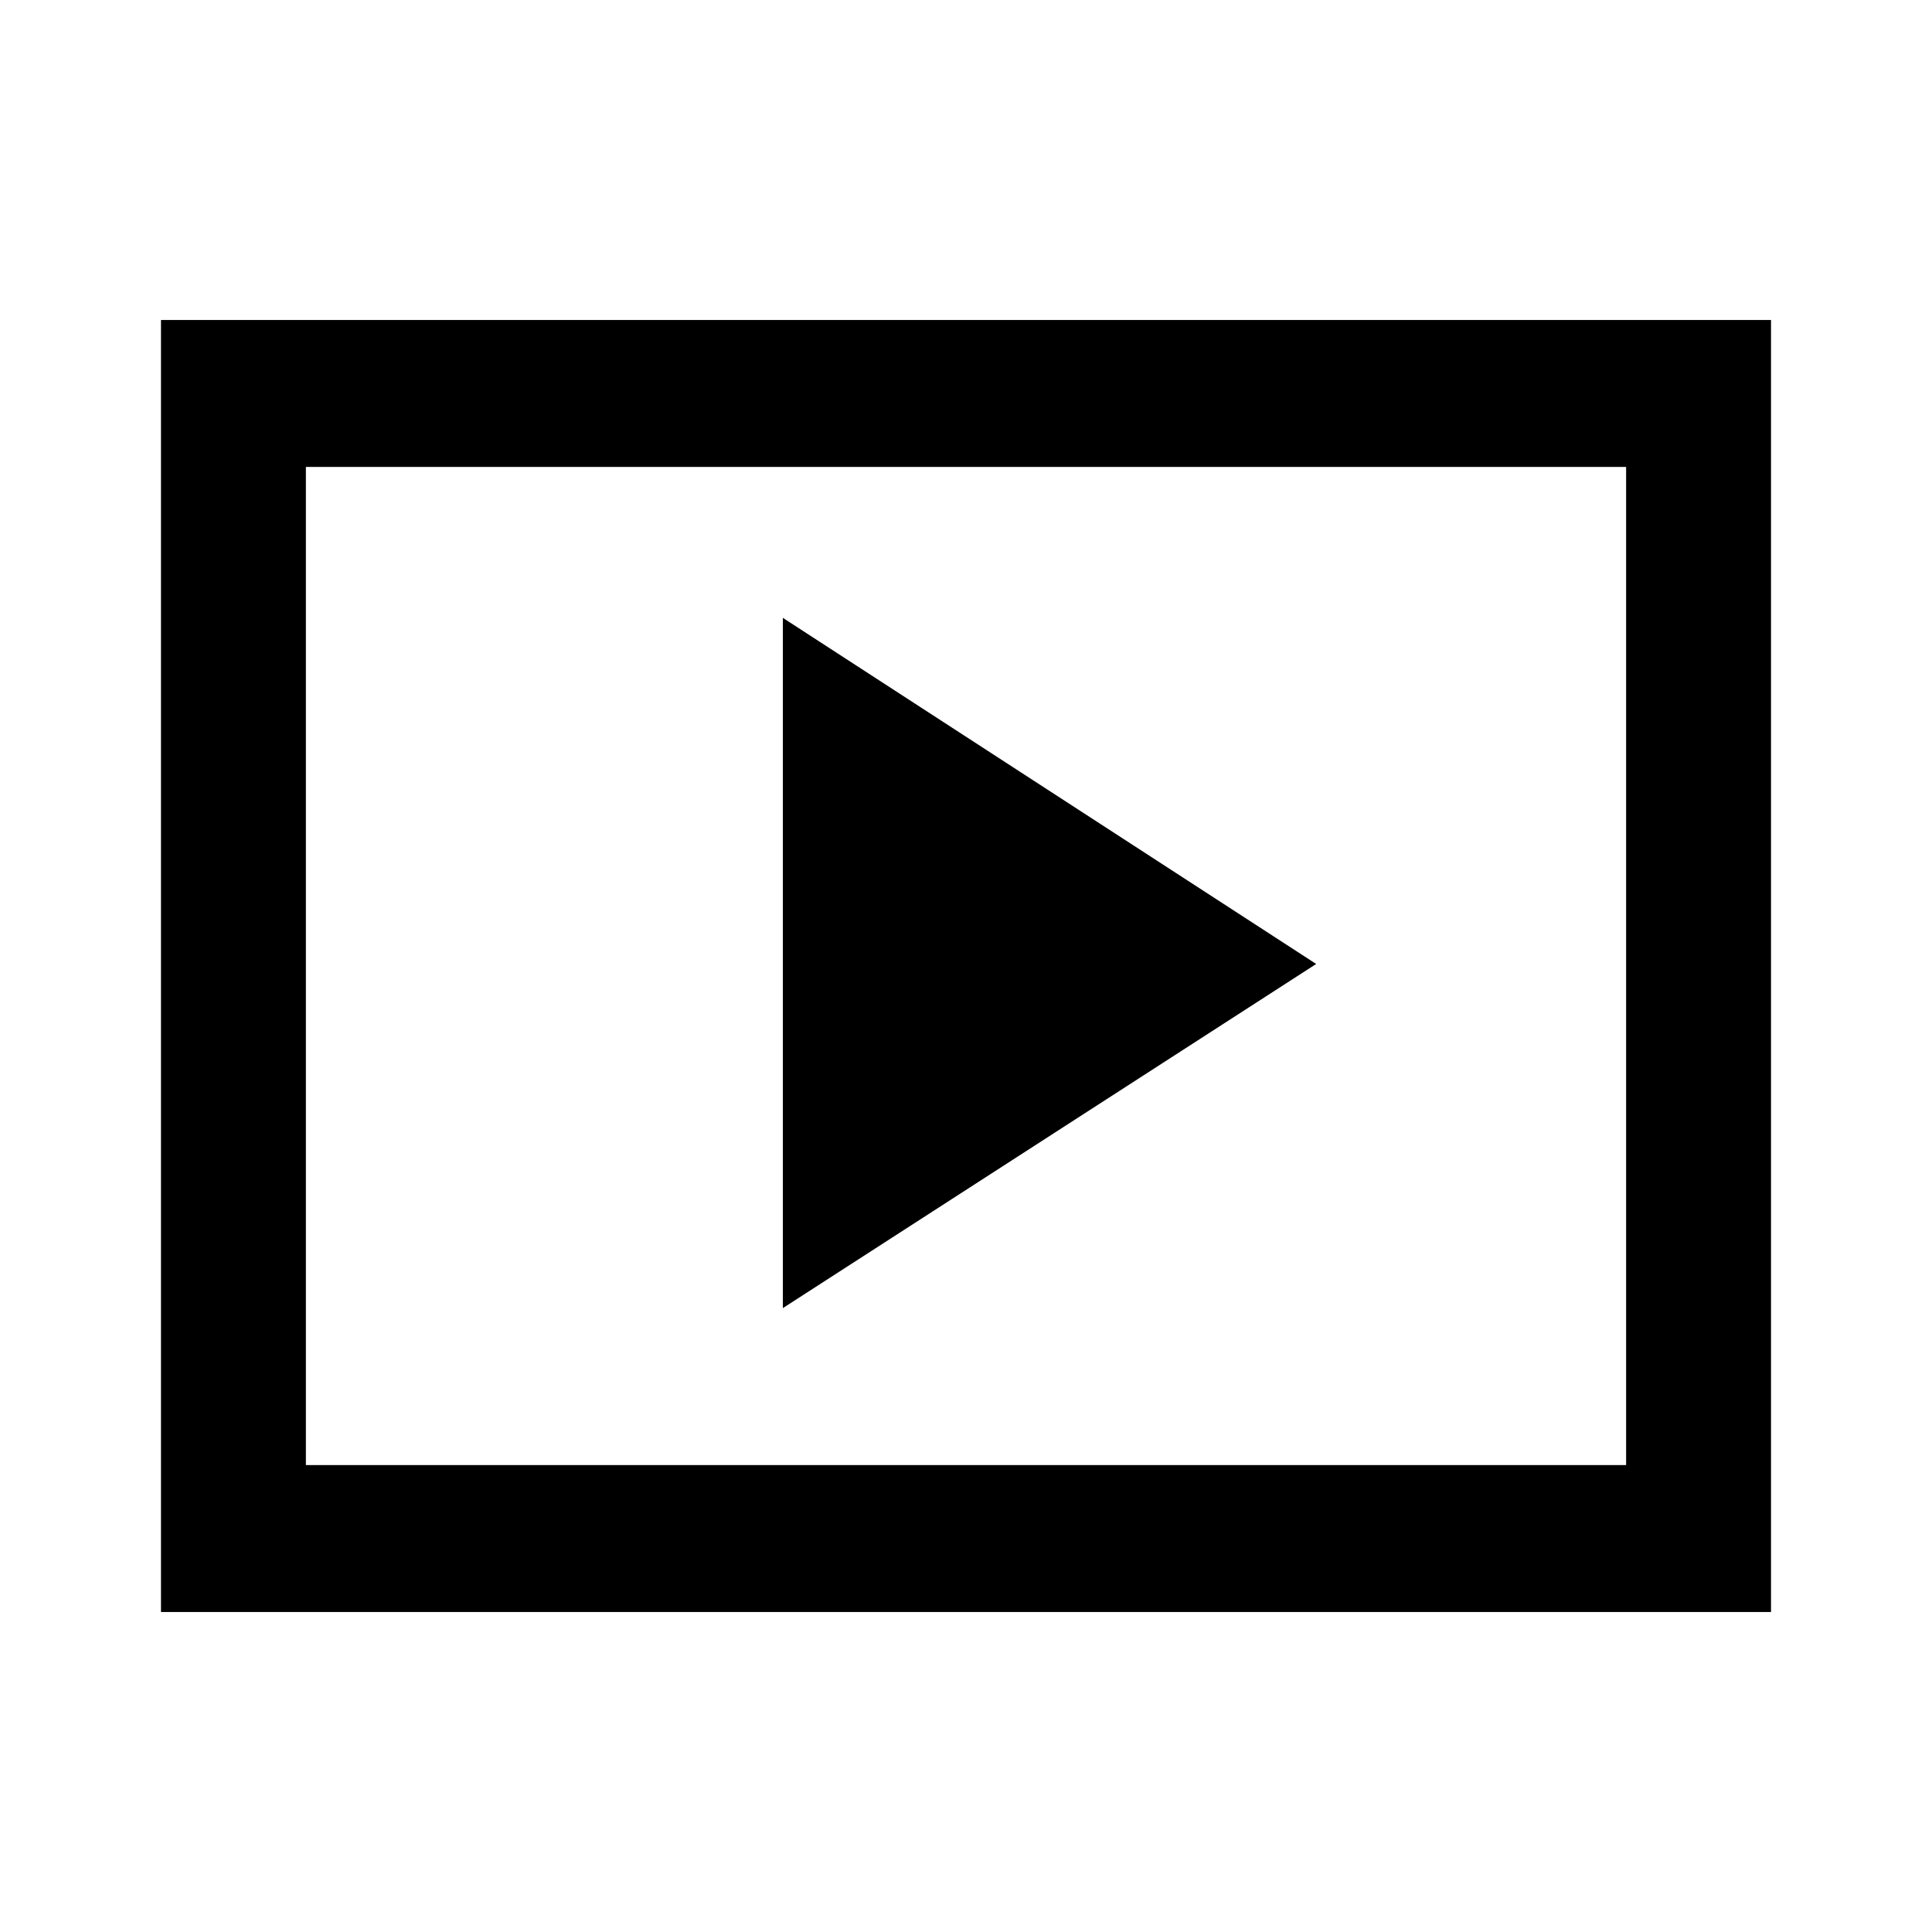 <svg xmlns="http://www.w3.org/2000/svg" height="40" width="40"><path d="m16.208 27.083 11.042-7.125-11.042-7.166ZM3.333 33.375V6.625h33.334v26.75Zm3-3.042h27.334V9.667H6.333Zm0 0V9.667v20.666Z"/></svg>
